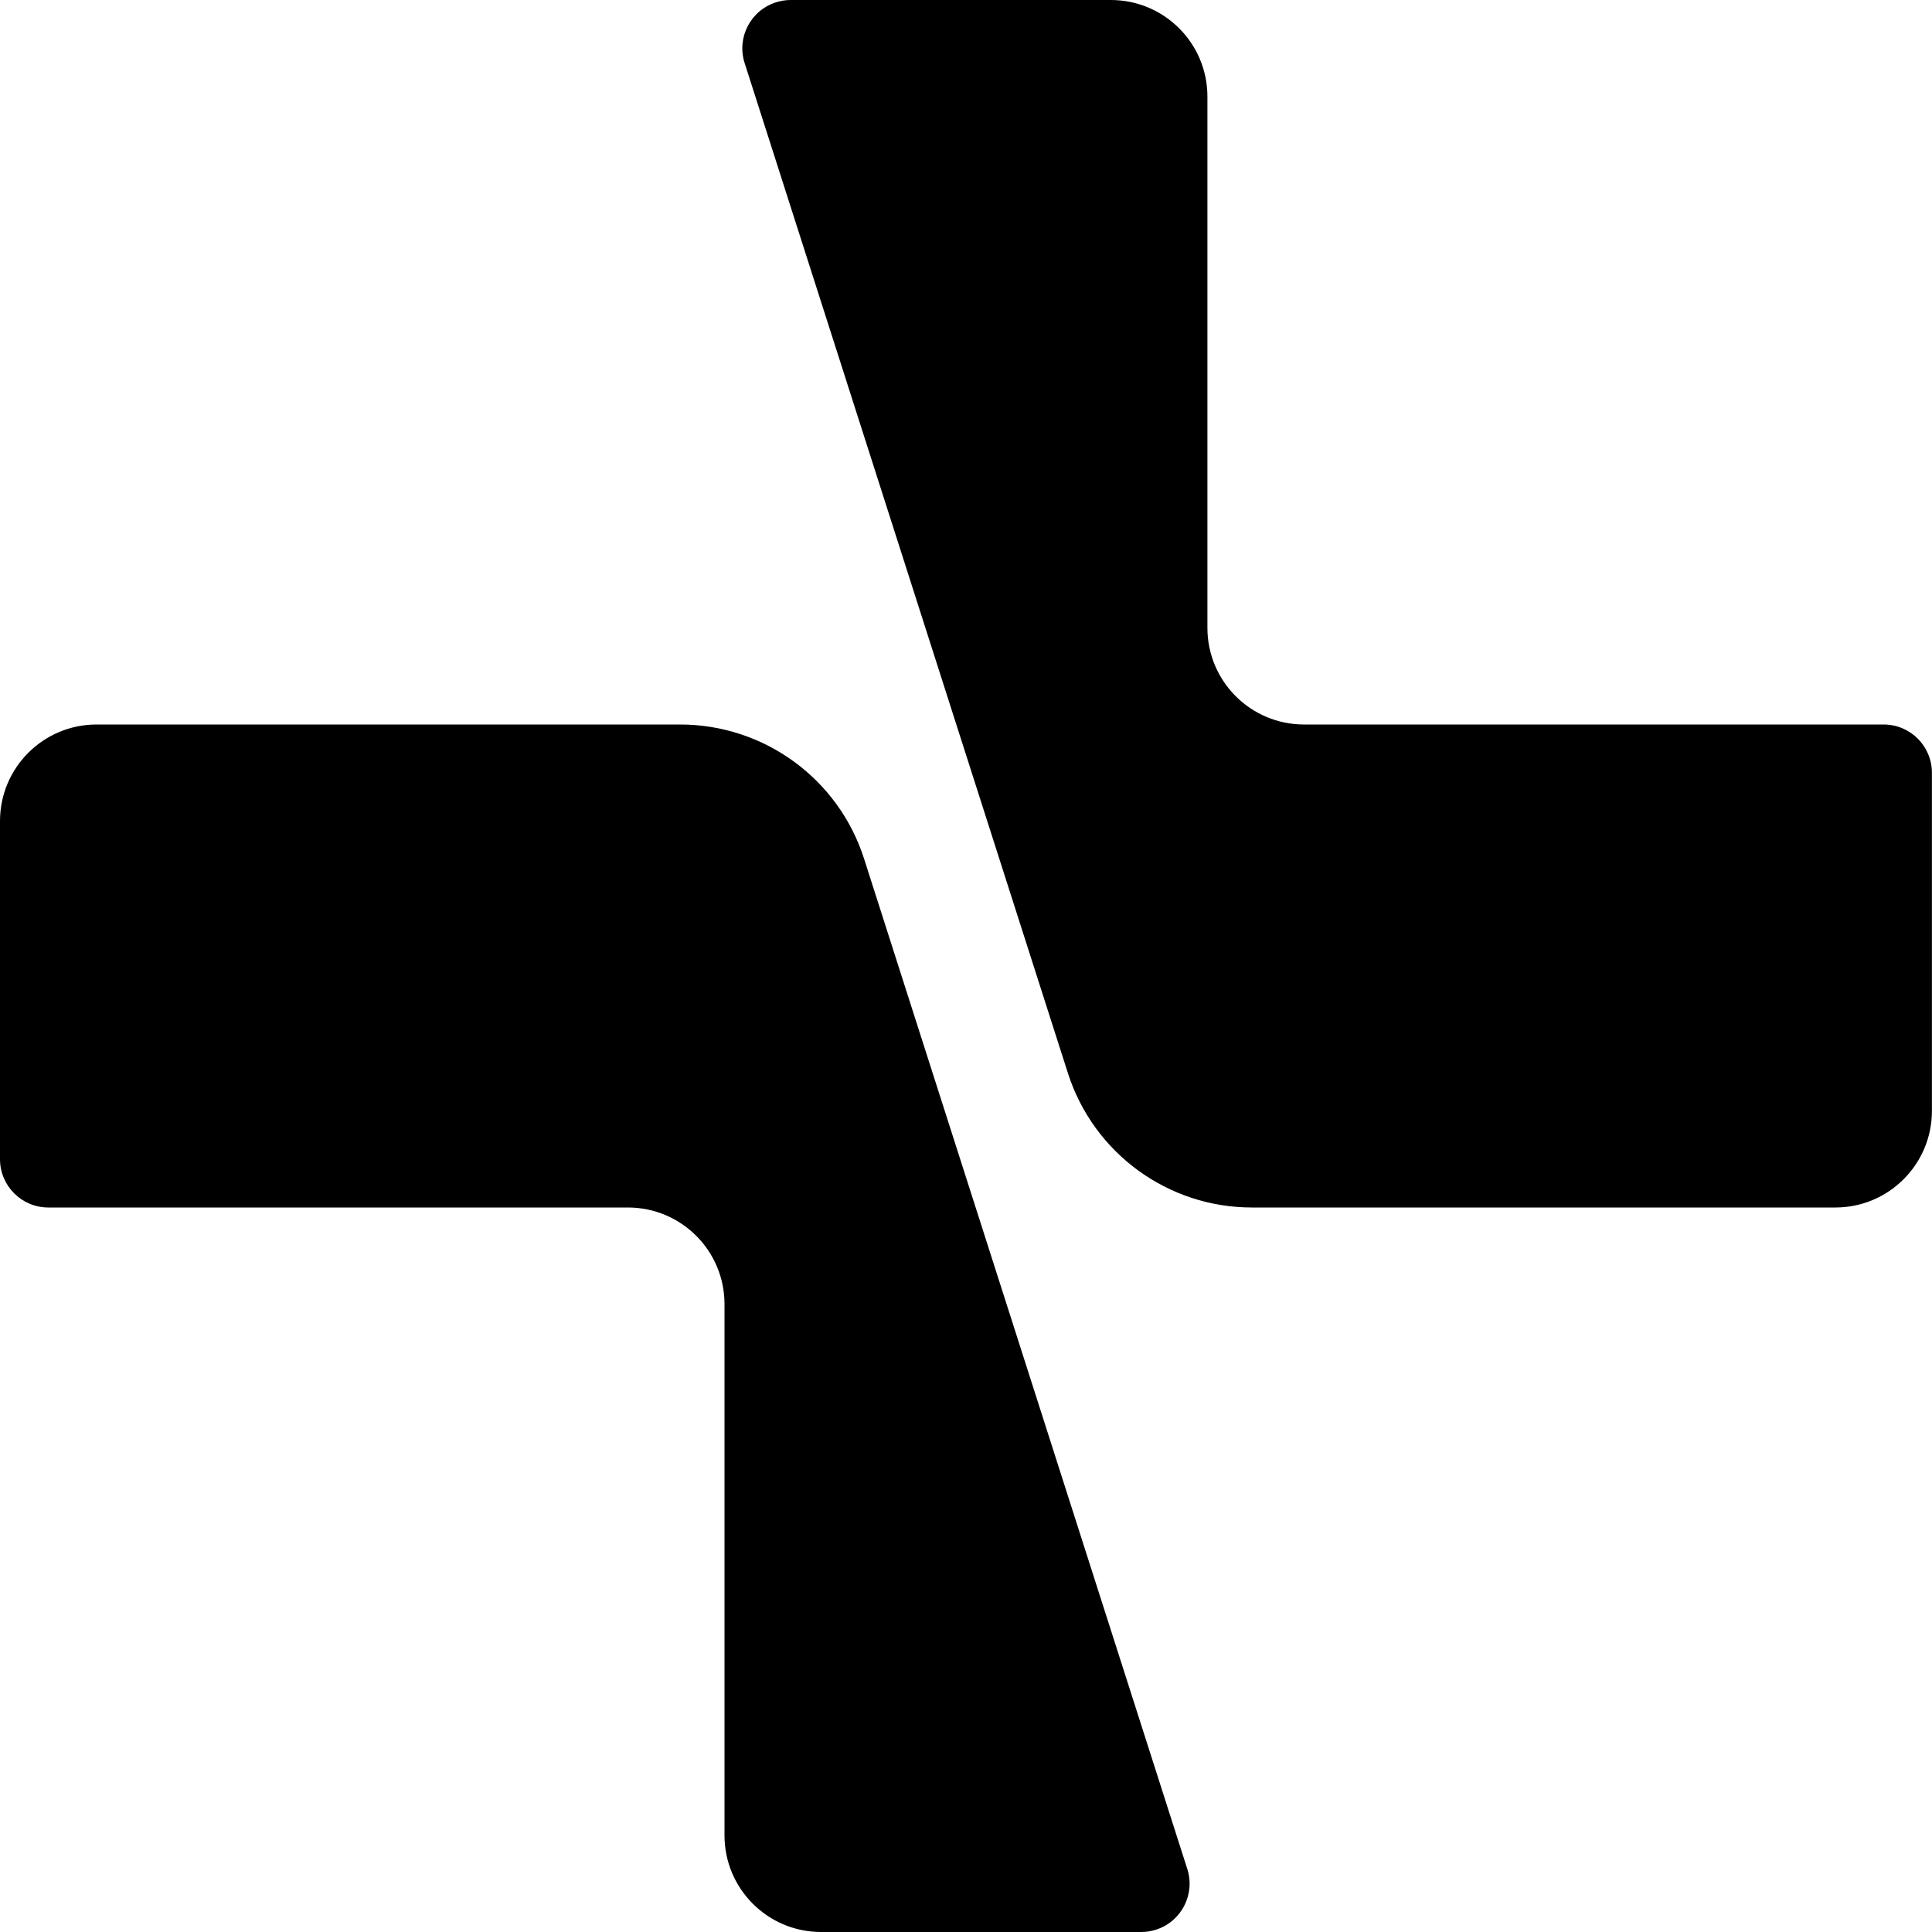<svg
    xmlns="http://www.w3.org/2000/svg"
    viewBox="0 0 240 240"
    id="vector">
    <defs>
        <clipPath id="clip_path">
            <path d="M 0 0 L 240 0 L 240 240 L 0 240 Z"/>
        </clipPath>
        <clipPath id="clip_path_1">
            <path d="M 0 0 L 240 0 L 240 240 L 0 240 Z"/>
        </clipPath>
    </defs>
    <g id="group">
        <path
            id="path"
            clip-path="url(#clip_path)"
            d="M 107.34 106.68 L 147.49 232.17 C 148.5 235.33 146.76 238.7 143.61 239.71 C 143.02 239.9 142.4 240 141.78 240 L 102 240 C 95.37 240 90 234.63 90 228 L 90 162 C 90 155.37 84.63 150 78 150 L 6 150 C 2.69 150 0 147.31 0 144 L 0 102 C 0 95.37 5.37 90 12 90 L 84.48 90 C 94.92 90 104.16 96.74 107.34 106.68 Z"
            fill="#000000"/>
        <path
            id="path_1"
            clip-path="url(#clip_path_1)"
            d="M 149.99 12 L 149.99 78 C 149.99 84.63 155.37 90 161.99 90 L 233.99 90 C 237.31 90 239.99 92.69 239.99 96 L 239.99 138 C 239.99 144.63 234.62 150 227.99 150 L 155.51 150 C 145.08 150 135.84 143.25 132.66 133.31 L 92.5 7.83 C 91.49 4.67 93.23 1.3 96.39 0.29 C 96.98 0.1 97.59 0 98.21 0 L 137.99 0 C 144.62 0 149.99 5.37 149.99 12 Z"
            fill="#000000"/>
    </g>
</svg>
